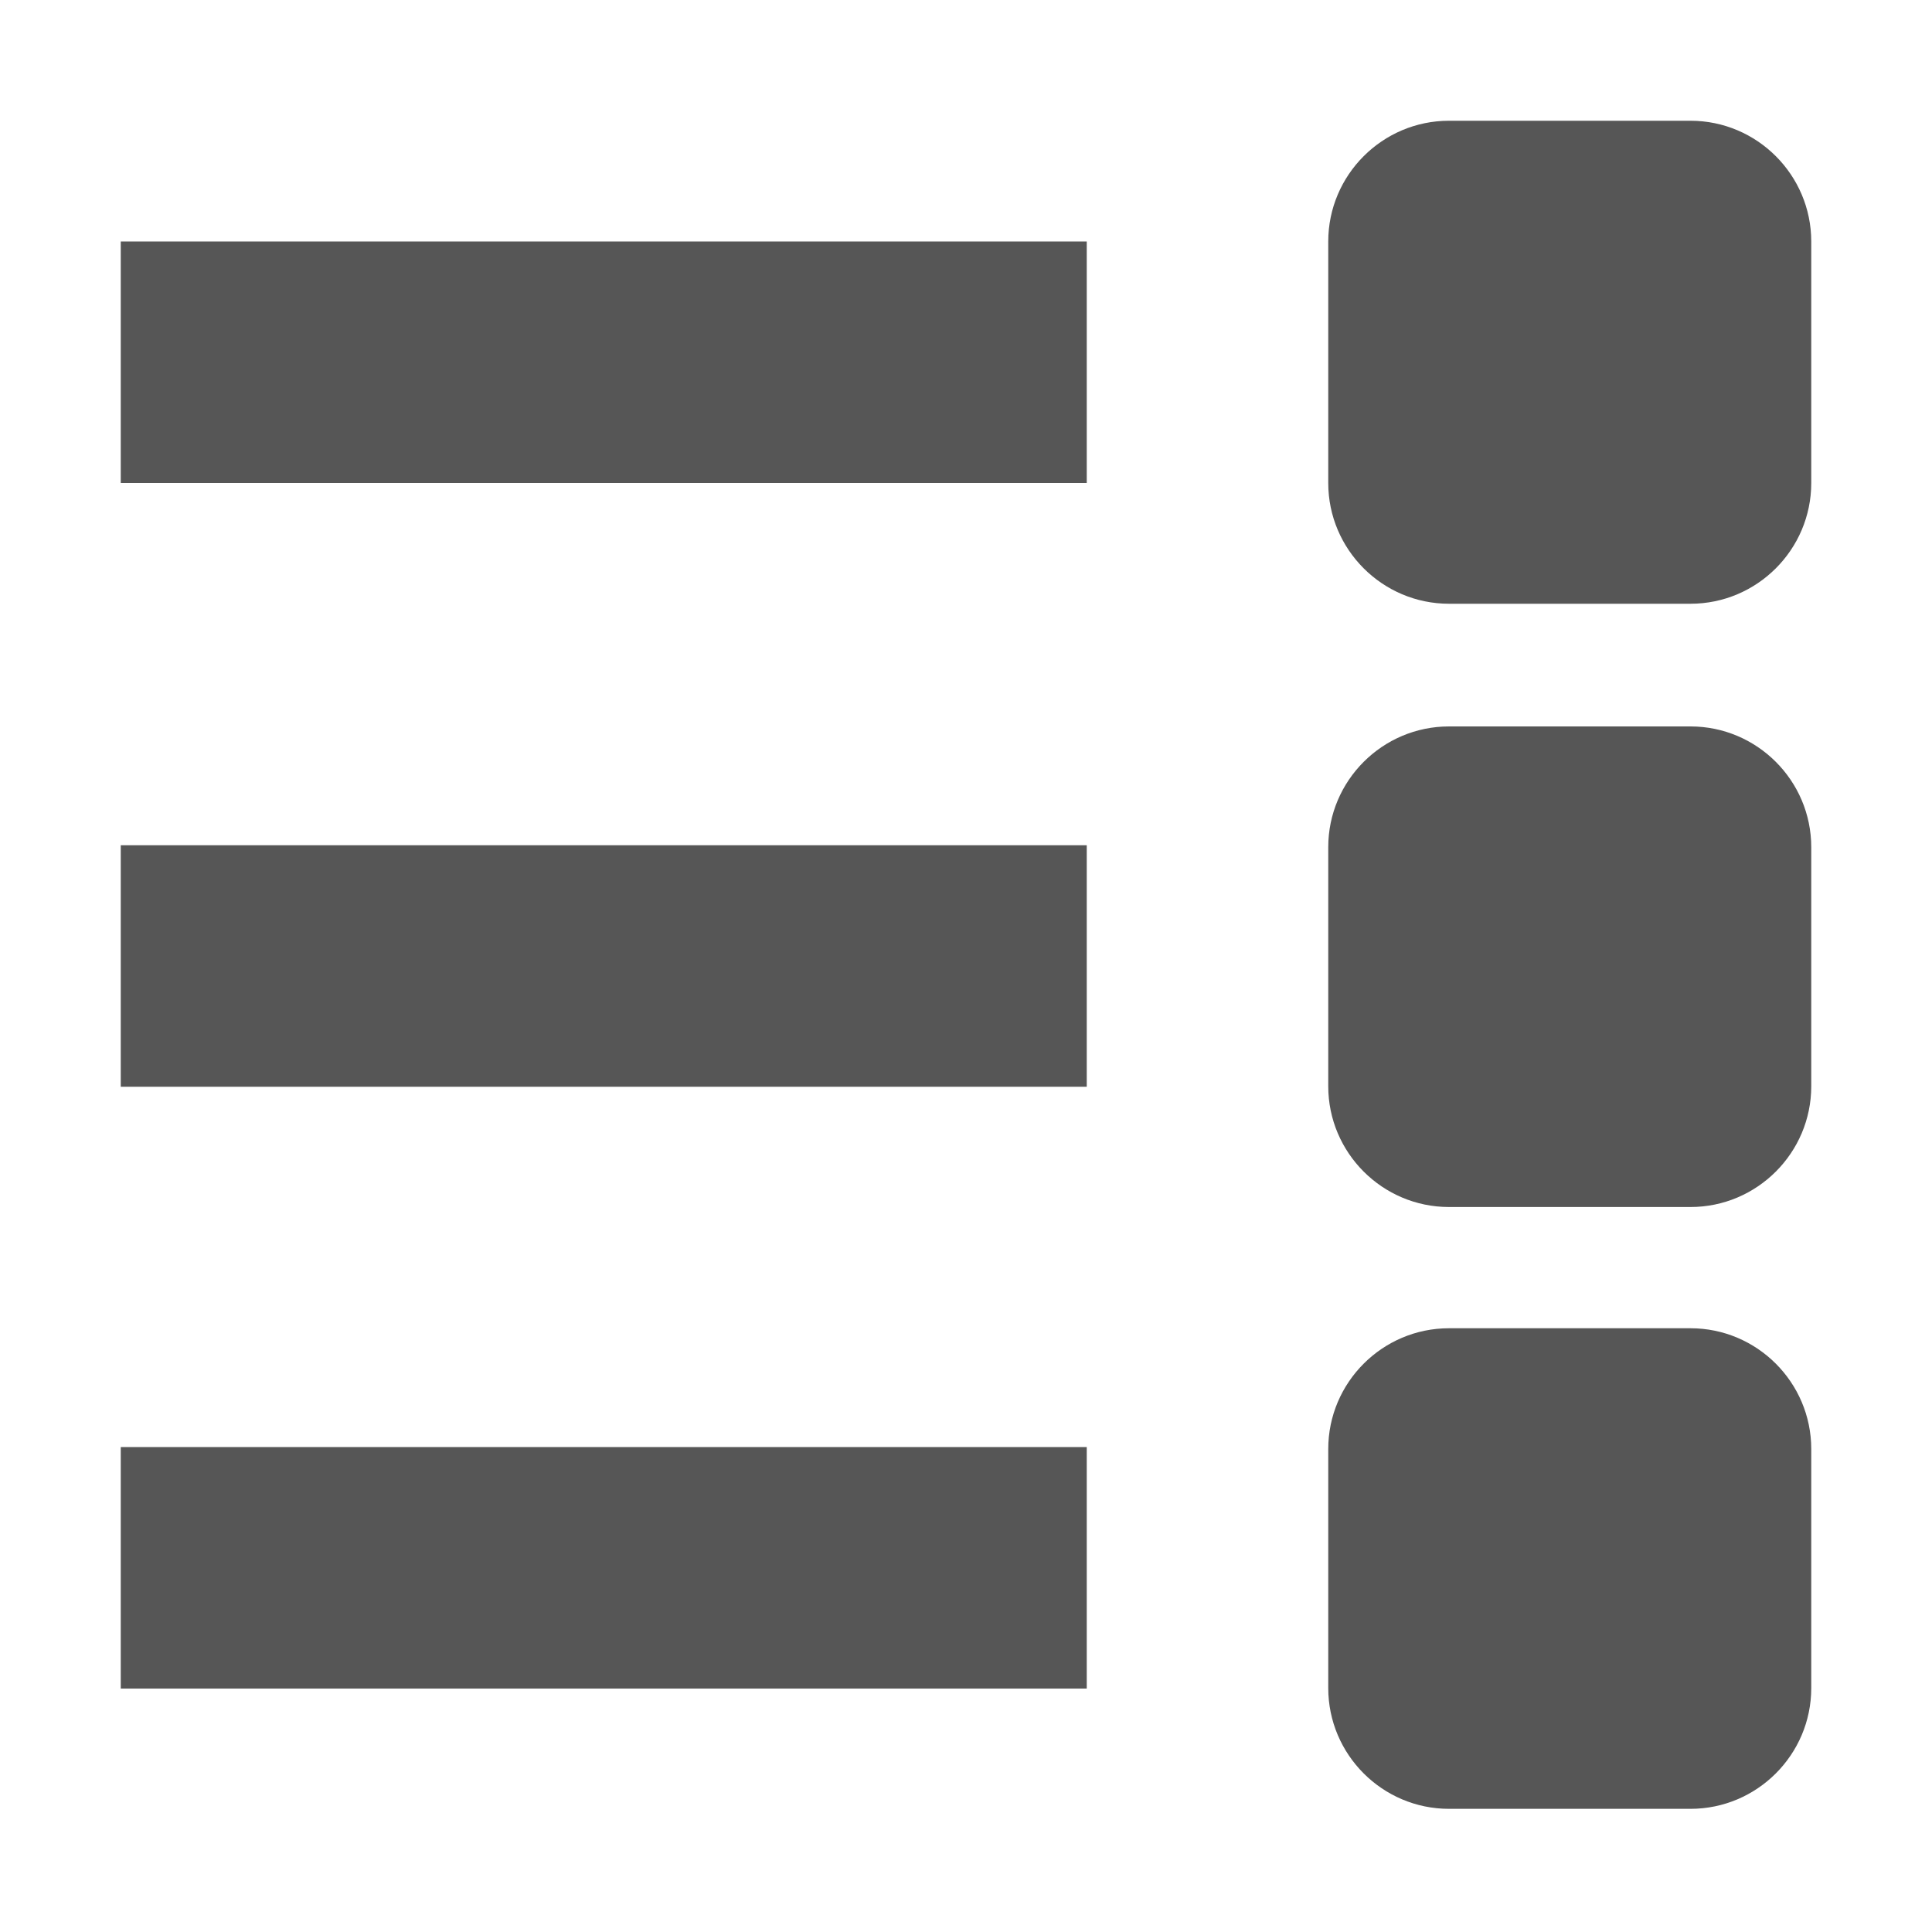 <?xml version="1.0" encoding="UTF-8"?>
<svg height="16px" viewBox="0 0 16 16" width="16px" xmlns="http://www.w3.org/2000/svg">
    <g fill="#565656">
        <path d="m 9 2 h -8 v 2 h 8 z m 0 0"/>
        <path d="m 9 7 h -8 v 2 h 8 z m 0 0"/>
        <path d="m 14 1 h -2 c -0.551 0 -1 0.449 -1 1 v 2 c 0 0.551 0.449 1 1 1 h 2 c 0.551 0 1 -0.449 1 -1 v -2 c 0 -0.551 -0.449 -1 -1 -1 z m 0 0"/>
        <path d="m 14 6.016 h -2 c -0.551 0 -1 0.449 -1 1 v 1.98 c 0 0.551 0.449 1 1 1 h 2 c 0.551 0 1 -0.449 1 -1 v -1.98 c 0 -0.551 -0.449 -1 -1 -1 z m 0 0"/>
        <path d="m 9 11.984 h -8 v 2 h 8 z m 0 0"/>
        <path d="m 14 11 h -2 c -0.551 0 -1 0.449 -1 1 v 1.98 c 0 0.551 0.449 1 1 1 h 2 c 0.551 0 1 -0.449 1 -1 v -1.98 c 0 -0.551 -0.449 -1 -1 -1 z m 0 0"/>
    </g>
</svg>
